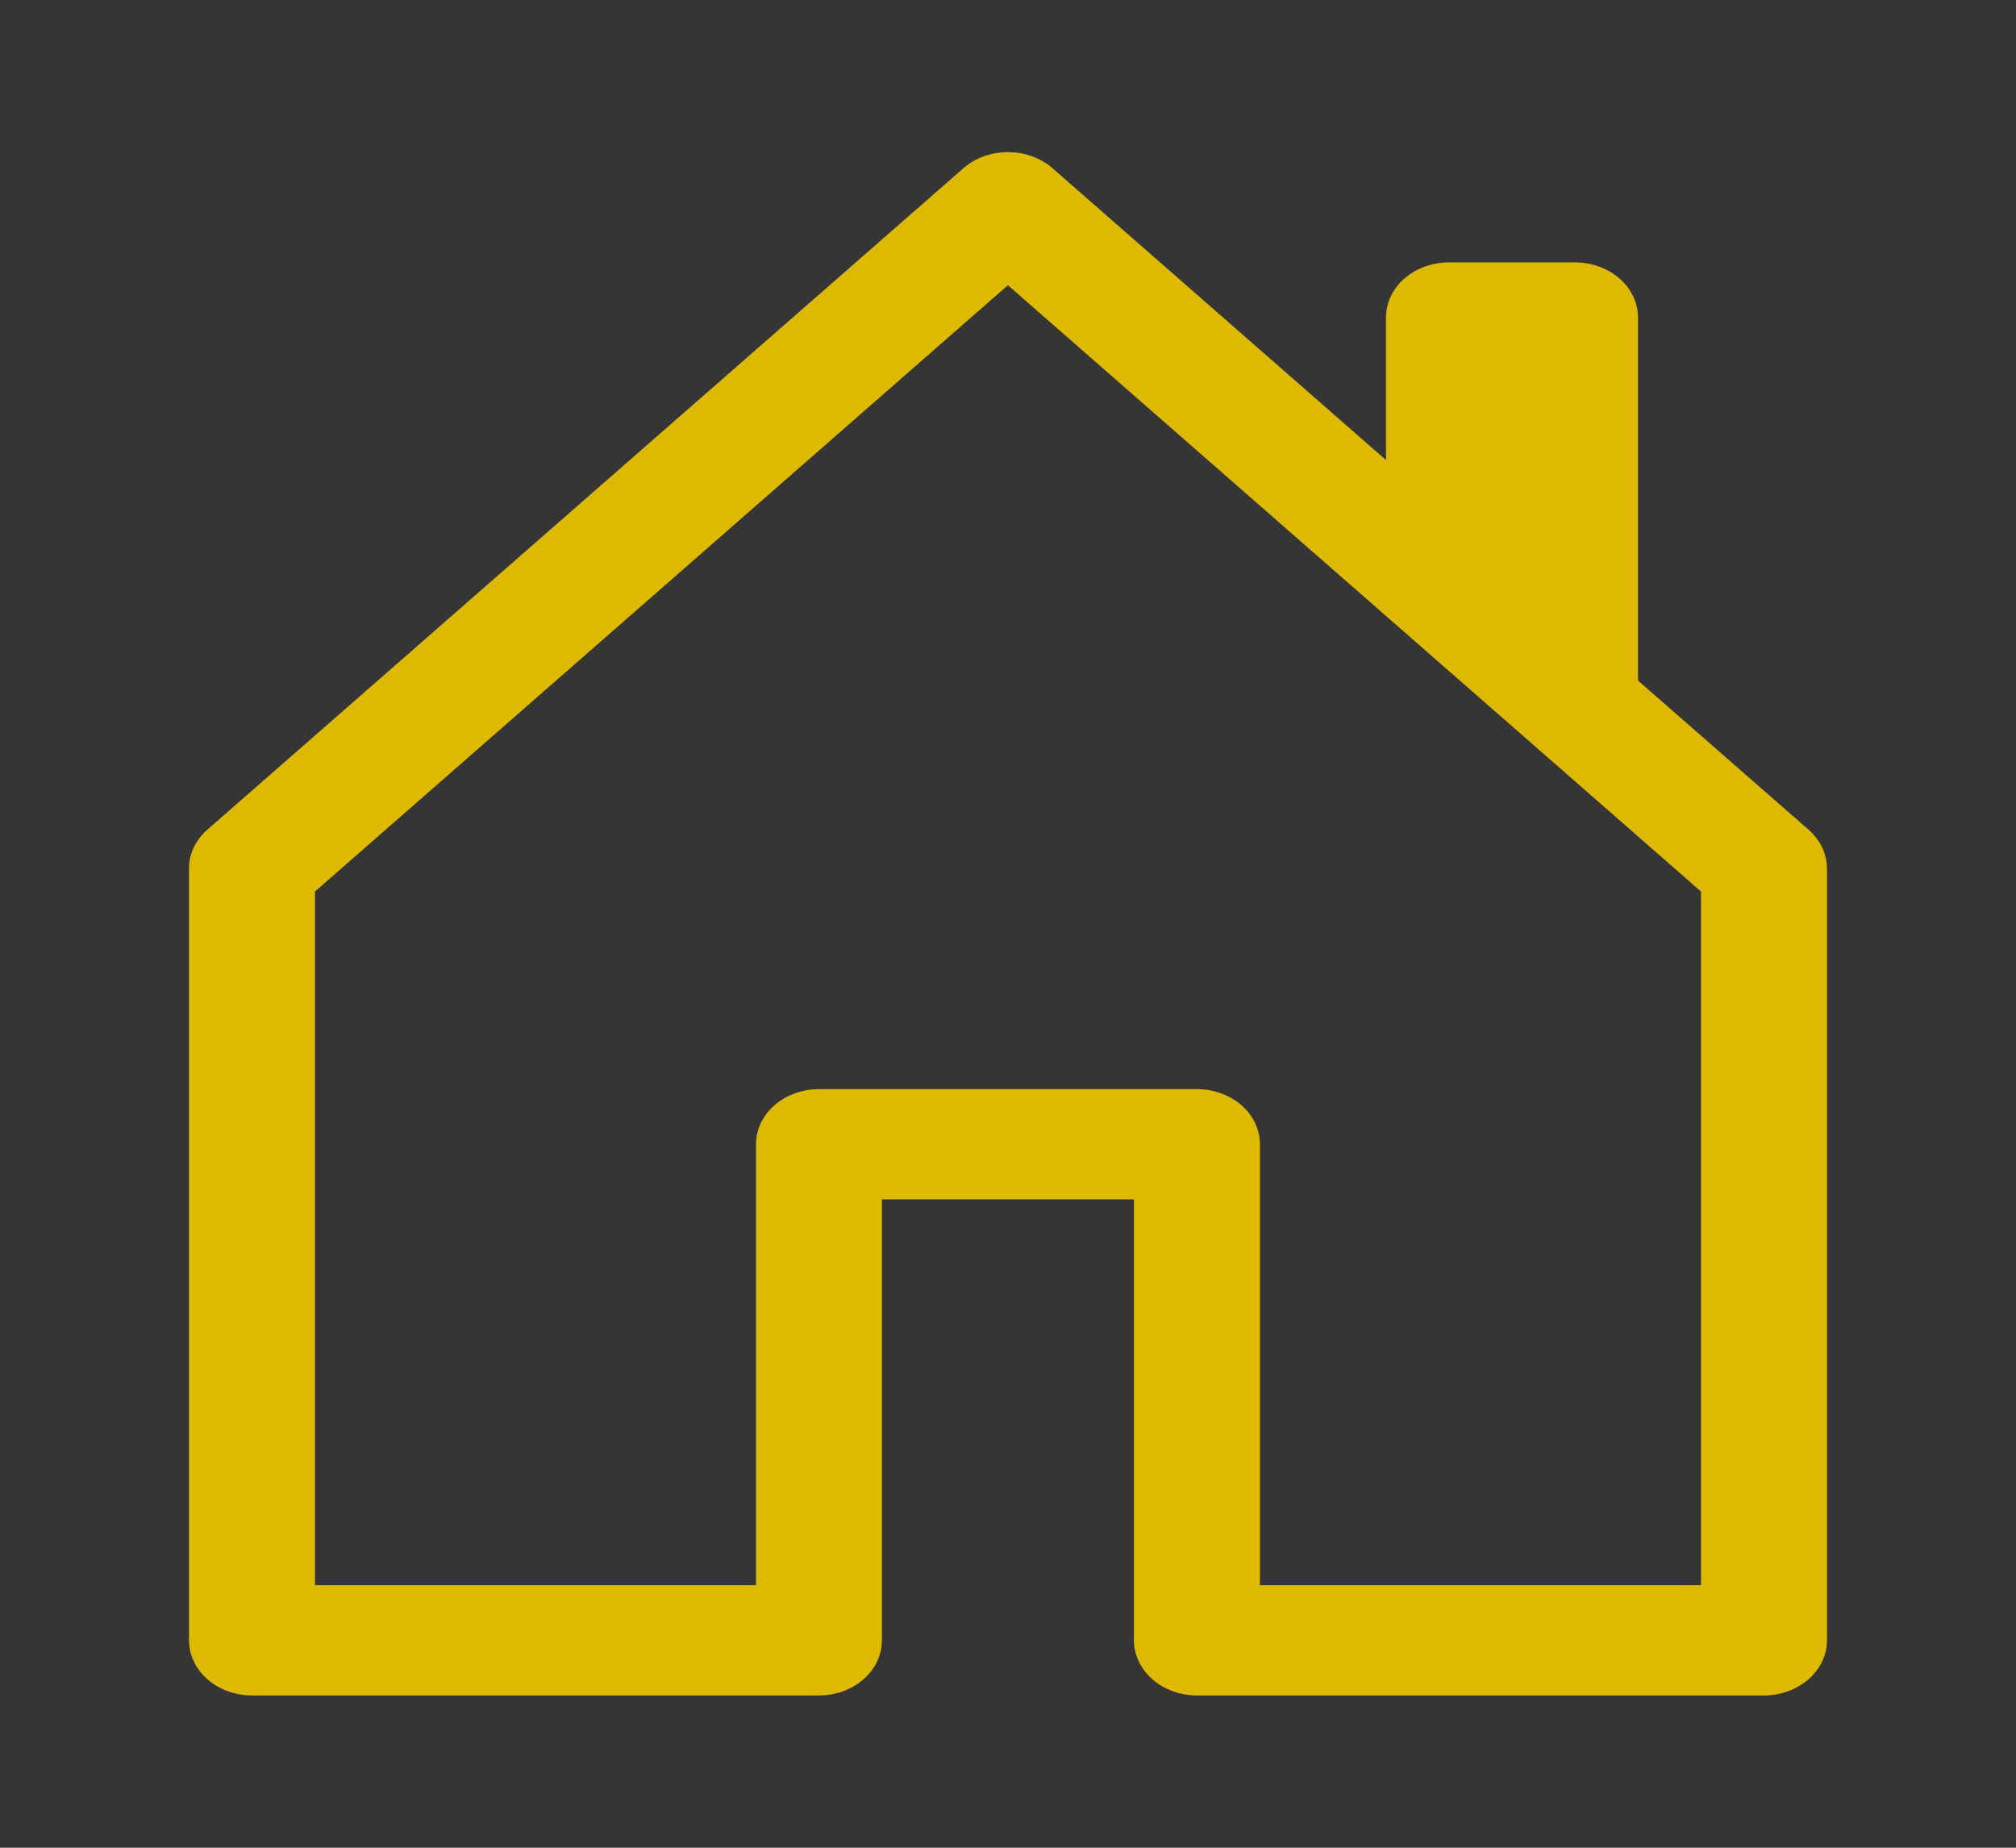<svg width="24" height="22" viewBox="0 0 24 22" fill="none" xmlns="http://www.w3.org/2000/svg">
<rect x="0" y="0" width="24" height="22" fill="#333333" stroke="none"/>
<g clip-path="url(#clip0_286_46583)">
<rect width="24" height="21" transform="translate(0 0.5)" fill="white" fill-opacity="0.01"/>
<path d="M12.53 2.003C12.461 1.942 12.378 1.894 12.287 1.861C12.196 1.828 12.098 1.811 11.999 1.811C11.901 1.811 11.803 1.828 11.712 1.861C11.621 1.894 11.538 1.942 11.469 2.003L2.469 9.878C2.399 9.939 2.344 10.012 2.306 10.092C2.269 10.171 2.249 10.257 2.25 10.343V19.53C2.25 19.704 2.329 19.871 2.469 19.994C2.61 20.118 2.801 20.187 3 20.187H9.75C9.948 20.187 10.139 20.118 10.28 19.994C10.421 19.871 10.499 19.704 10.499 19.53V14.28H13.499V19.53C13.499 19.704 13.579 19.871 13.719 19.994C13.86 20.118 14.051 20.187 14.249 20.187H21C21.198 20.187 21.389 20.118 21.53 19.994C21.671 19.871 21.75 19.704 21.75 19.53V10.343C21.75 10.257 21.73 10.171 21.693 10.092C21.655 10.012 21.6 9.939 21.53 9.878L19.5 8.103V3.78C19.5 3.606 19.421 3.439 19.28 3.316C19.139 3.193 18.948 3.124 18.75 3.124H17.25C17.051 3.124 16.86 3.193 16.719 3.316C16.578 3.439 16.5 3.606 16.5 3.78V5.478L12.53 2.003ZM3.75 18.874V10.615L11.999 3.396L20.25 10.615V18.874H14.999V13.624C14.999 13.45 14.921 13.283 14.78 13.16C14.639 13.037 14.448 12.968 14.249 12.968H9.75C9.551 12.968 9.36 13.037 9.219 13.16C9.079 13.283 9 13.45 9 13.624V18.874H3.75Z" fill="#DDB900"/>
</g>
<defs>
<clipPath id="clip0_286_46583">
<rect width="24" height="21" fill="white" transform="translate(0 0.5)"/>
</clipPath>
</defs>
</svg>
